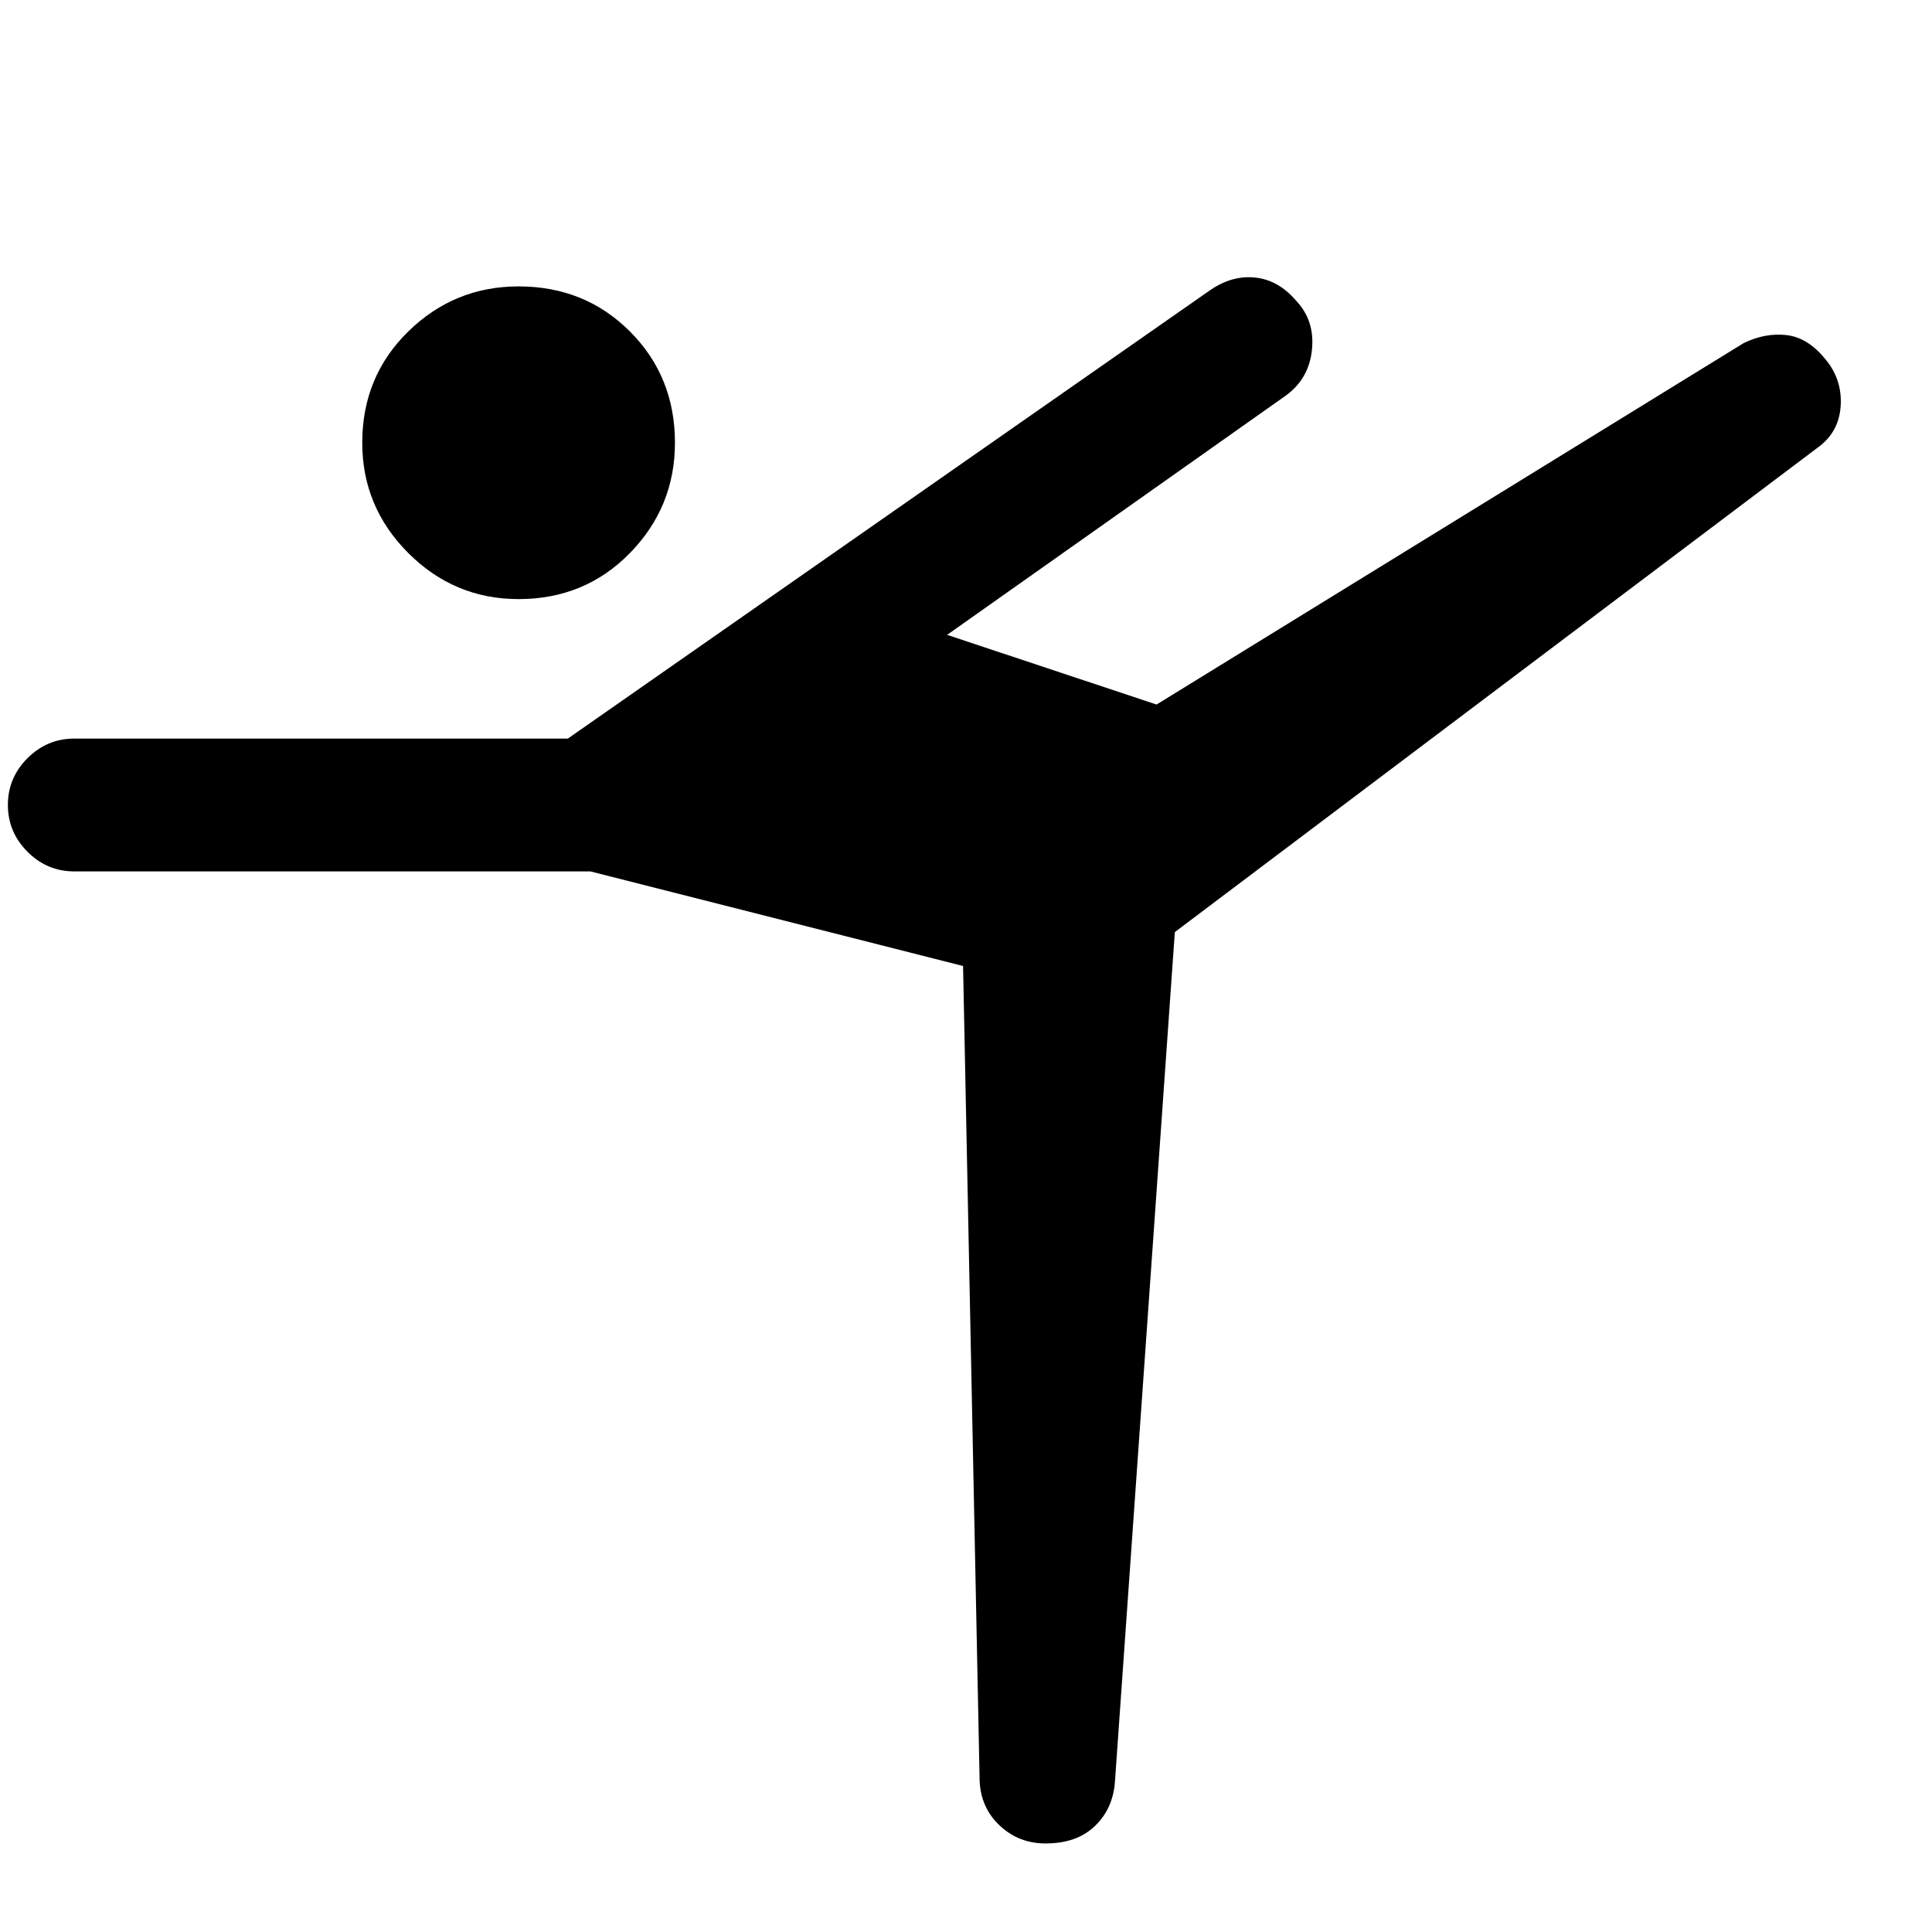 <svg xmlns="http://www.w3.org/2000/svg" height="24" viewBox="0 -960 960 960" width="24"><path d="M486.77-75.31 478.54-480l-185.16-47H36.92q-13.5 0-23.25-9.76t-9.75-23.27q0-13.51 9.75-23.24Q23.42-593 36.92-593h245.23l319.31-222.92q10.85-7.39 22.27-6.16 11.42 1.23 20.04 11.2 9.61 9.96 8.14 24.59-1.47 14.64-13.29 23.06l-168 118.69 104.07 34.62 291.77-179.62q10.62-5.15 21.19-3.96 10.58 1.19 19.2 11.79 8.61 10.09 7.77 23.4-.85 13.31-11.7 20.93L583.77-496.85 554-74.54q-1 13.31-9.99 21.92Q535.02-44 519.54-44q-13.31 0-22.78-8.88t-9.99-22.43Zm-229.08-587q-31.92 0-54.81-22.88Q180-708.08 180-740q0-32.92 22.88-55.31 22.89-22.38 54.81-22.38 32.93 0 55.31 22.38 22.38 22.39 22.38 55.31 0 31.92-22.38 54.81-22.38 22.88-55.31 22.88Z"/></svg>